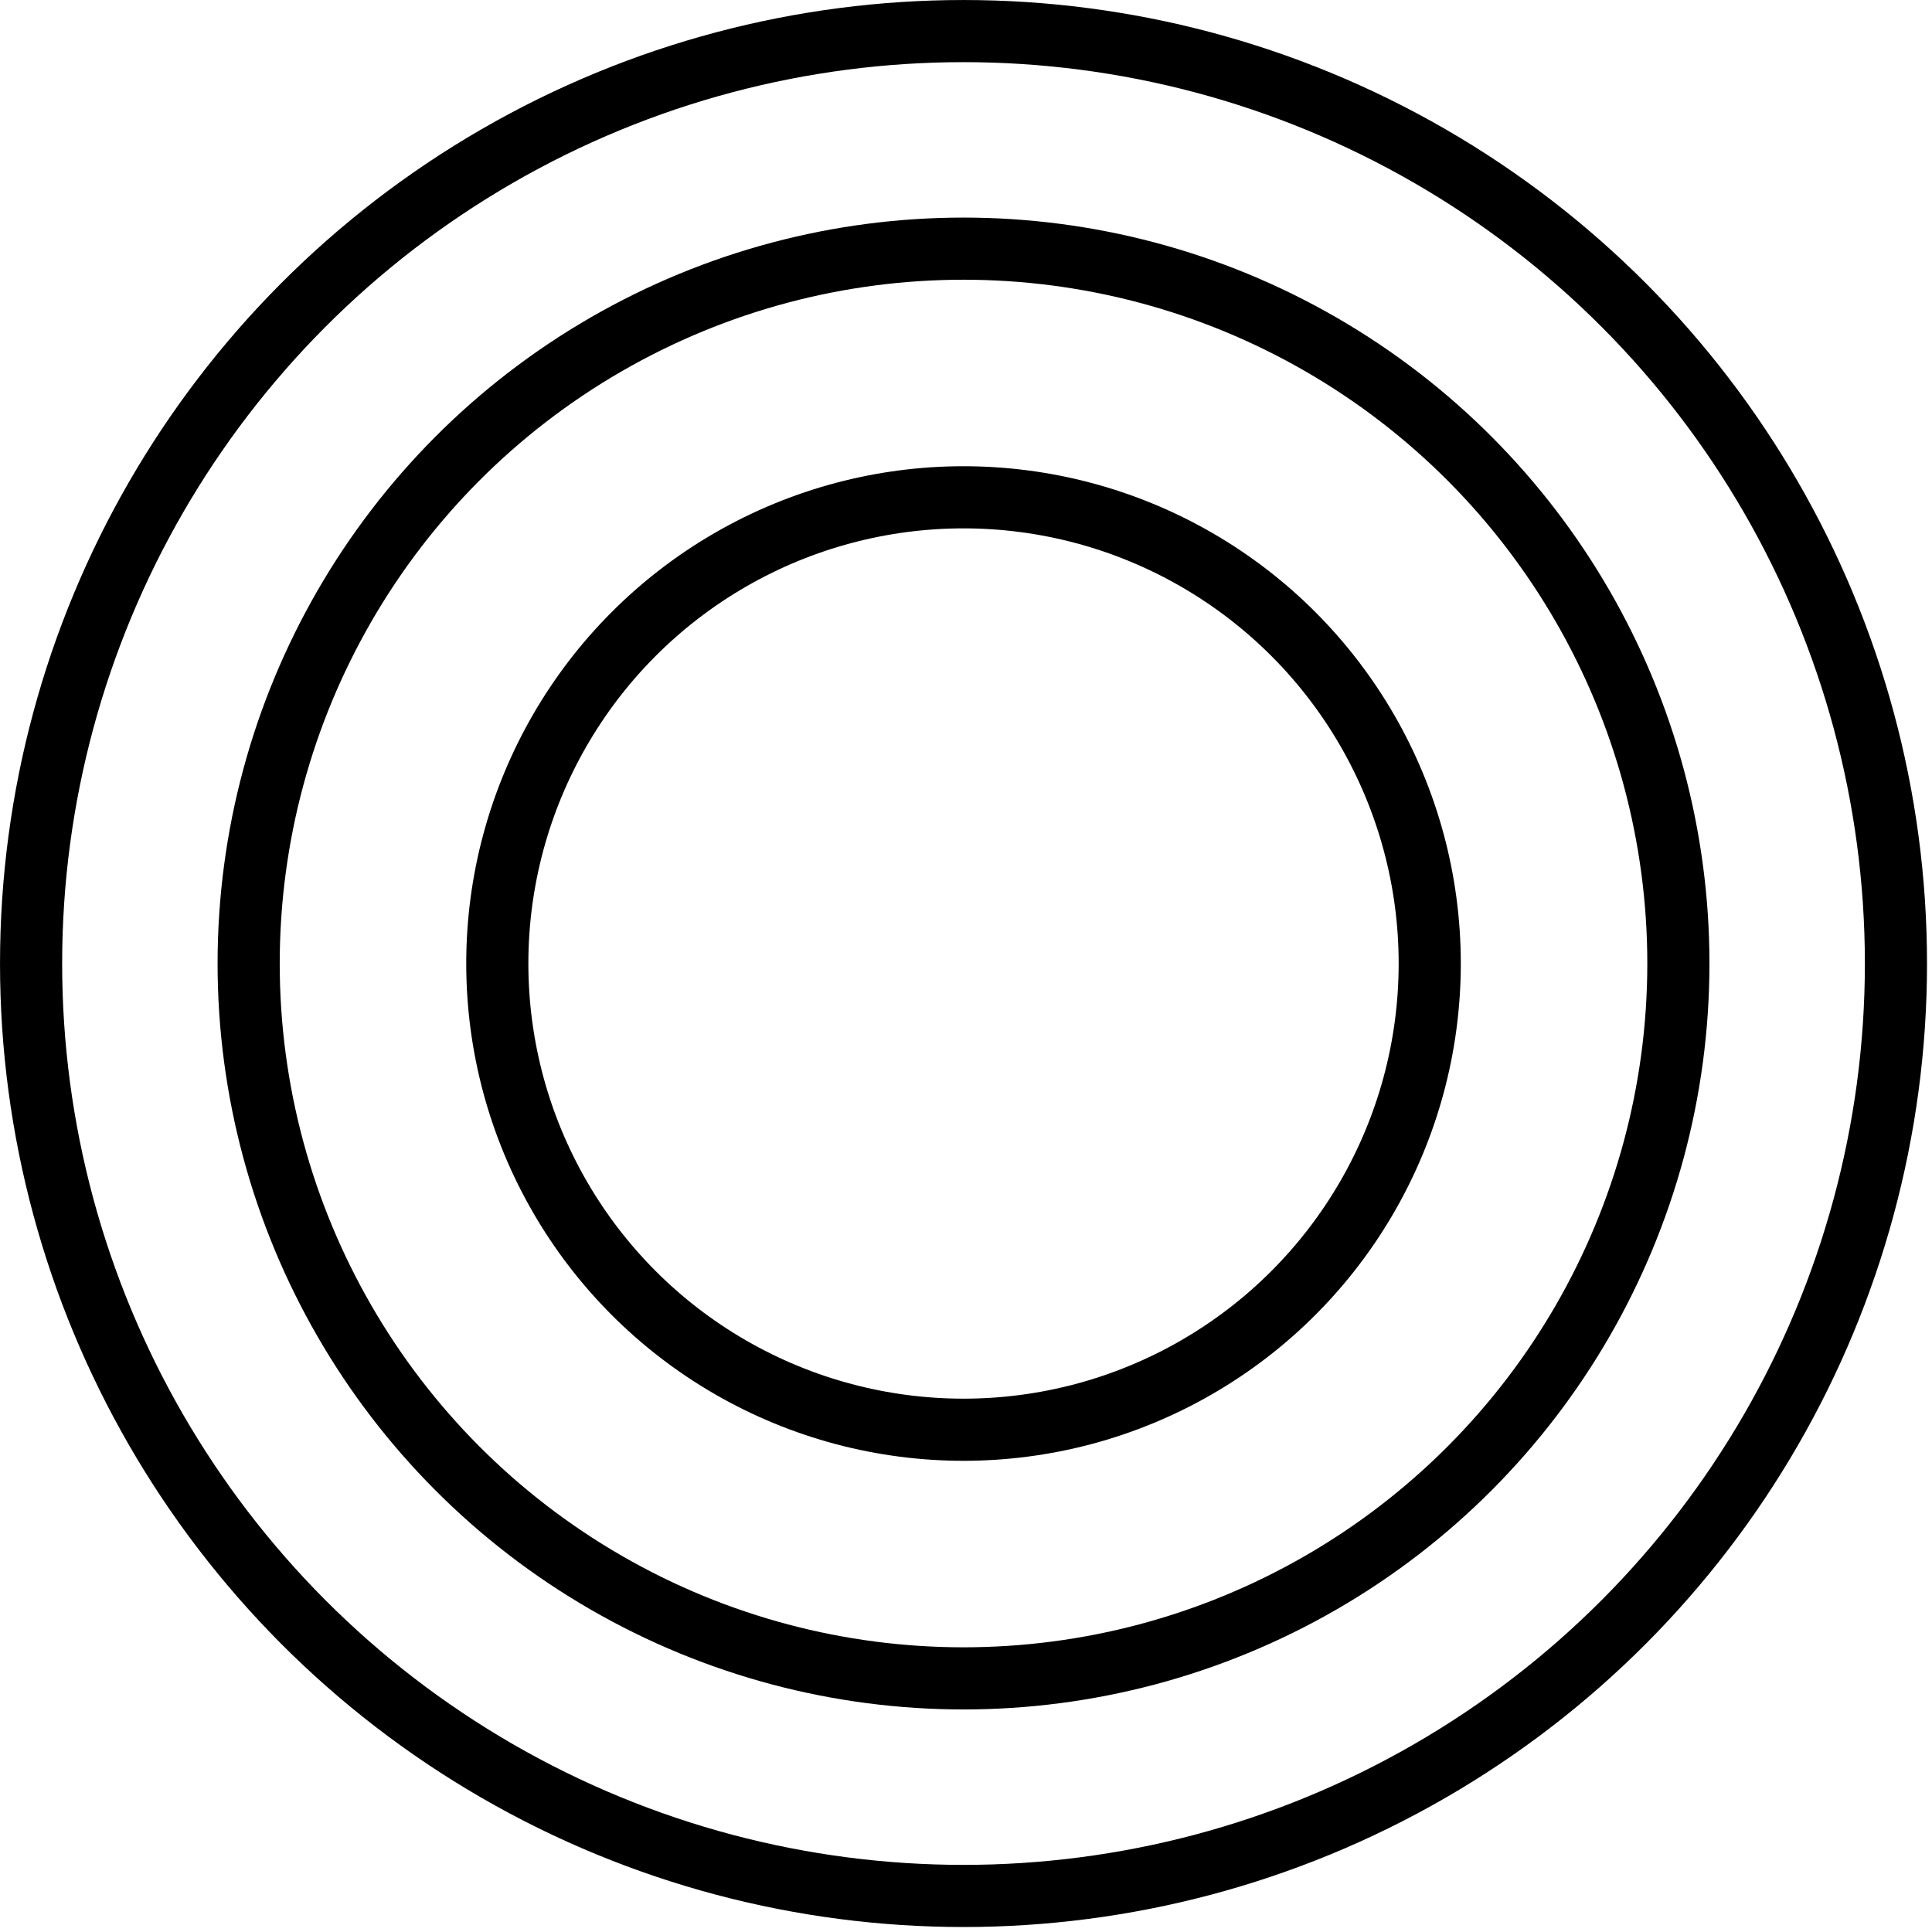 <?xml version="1.0" encoding="UTF-8" standalone="no"?><!DOCTYPE svg PUBLIC "-//W3C//DTD SVG 1.1//EN" "http://www.w3.org/Graphics/SVG/1.1/DTD/svg11.dtd"><svg width="100%" height="100%" viewBox="0 0 259 259" version="1.1" xmlns="http://www.w3.org/2000/svg" xmlns:xlink="http://www.w3.org/1999/xlink" xml:space="preserve" xmlns:serif="http://www.serif.com/" style="fill-rule:evenodd;clip-rule:evenodd;stroke-linecap:round;stroke-linejoin:round;stroke-miterlimit:1.5;"><g><circle cx="129.167" cy="129.167" r="125" style="fill:none;stroke:#000;stroke-width:8.33px;"/><circle cx="129.167" cy="129.167" r="95.833" style="fill:none;stroke:#000;stroke-width:8.33px;"/><circle cx="129.167" cy="129.167" r="62.5" style="fill:none;stroke:#000;stroke-width:8.33px;"/></g></svg>